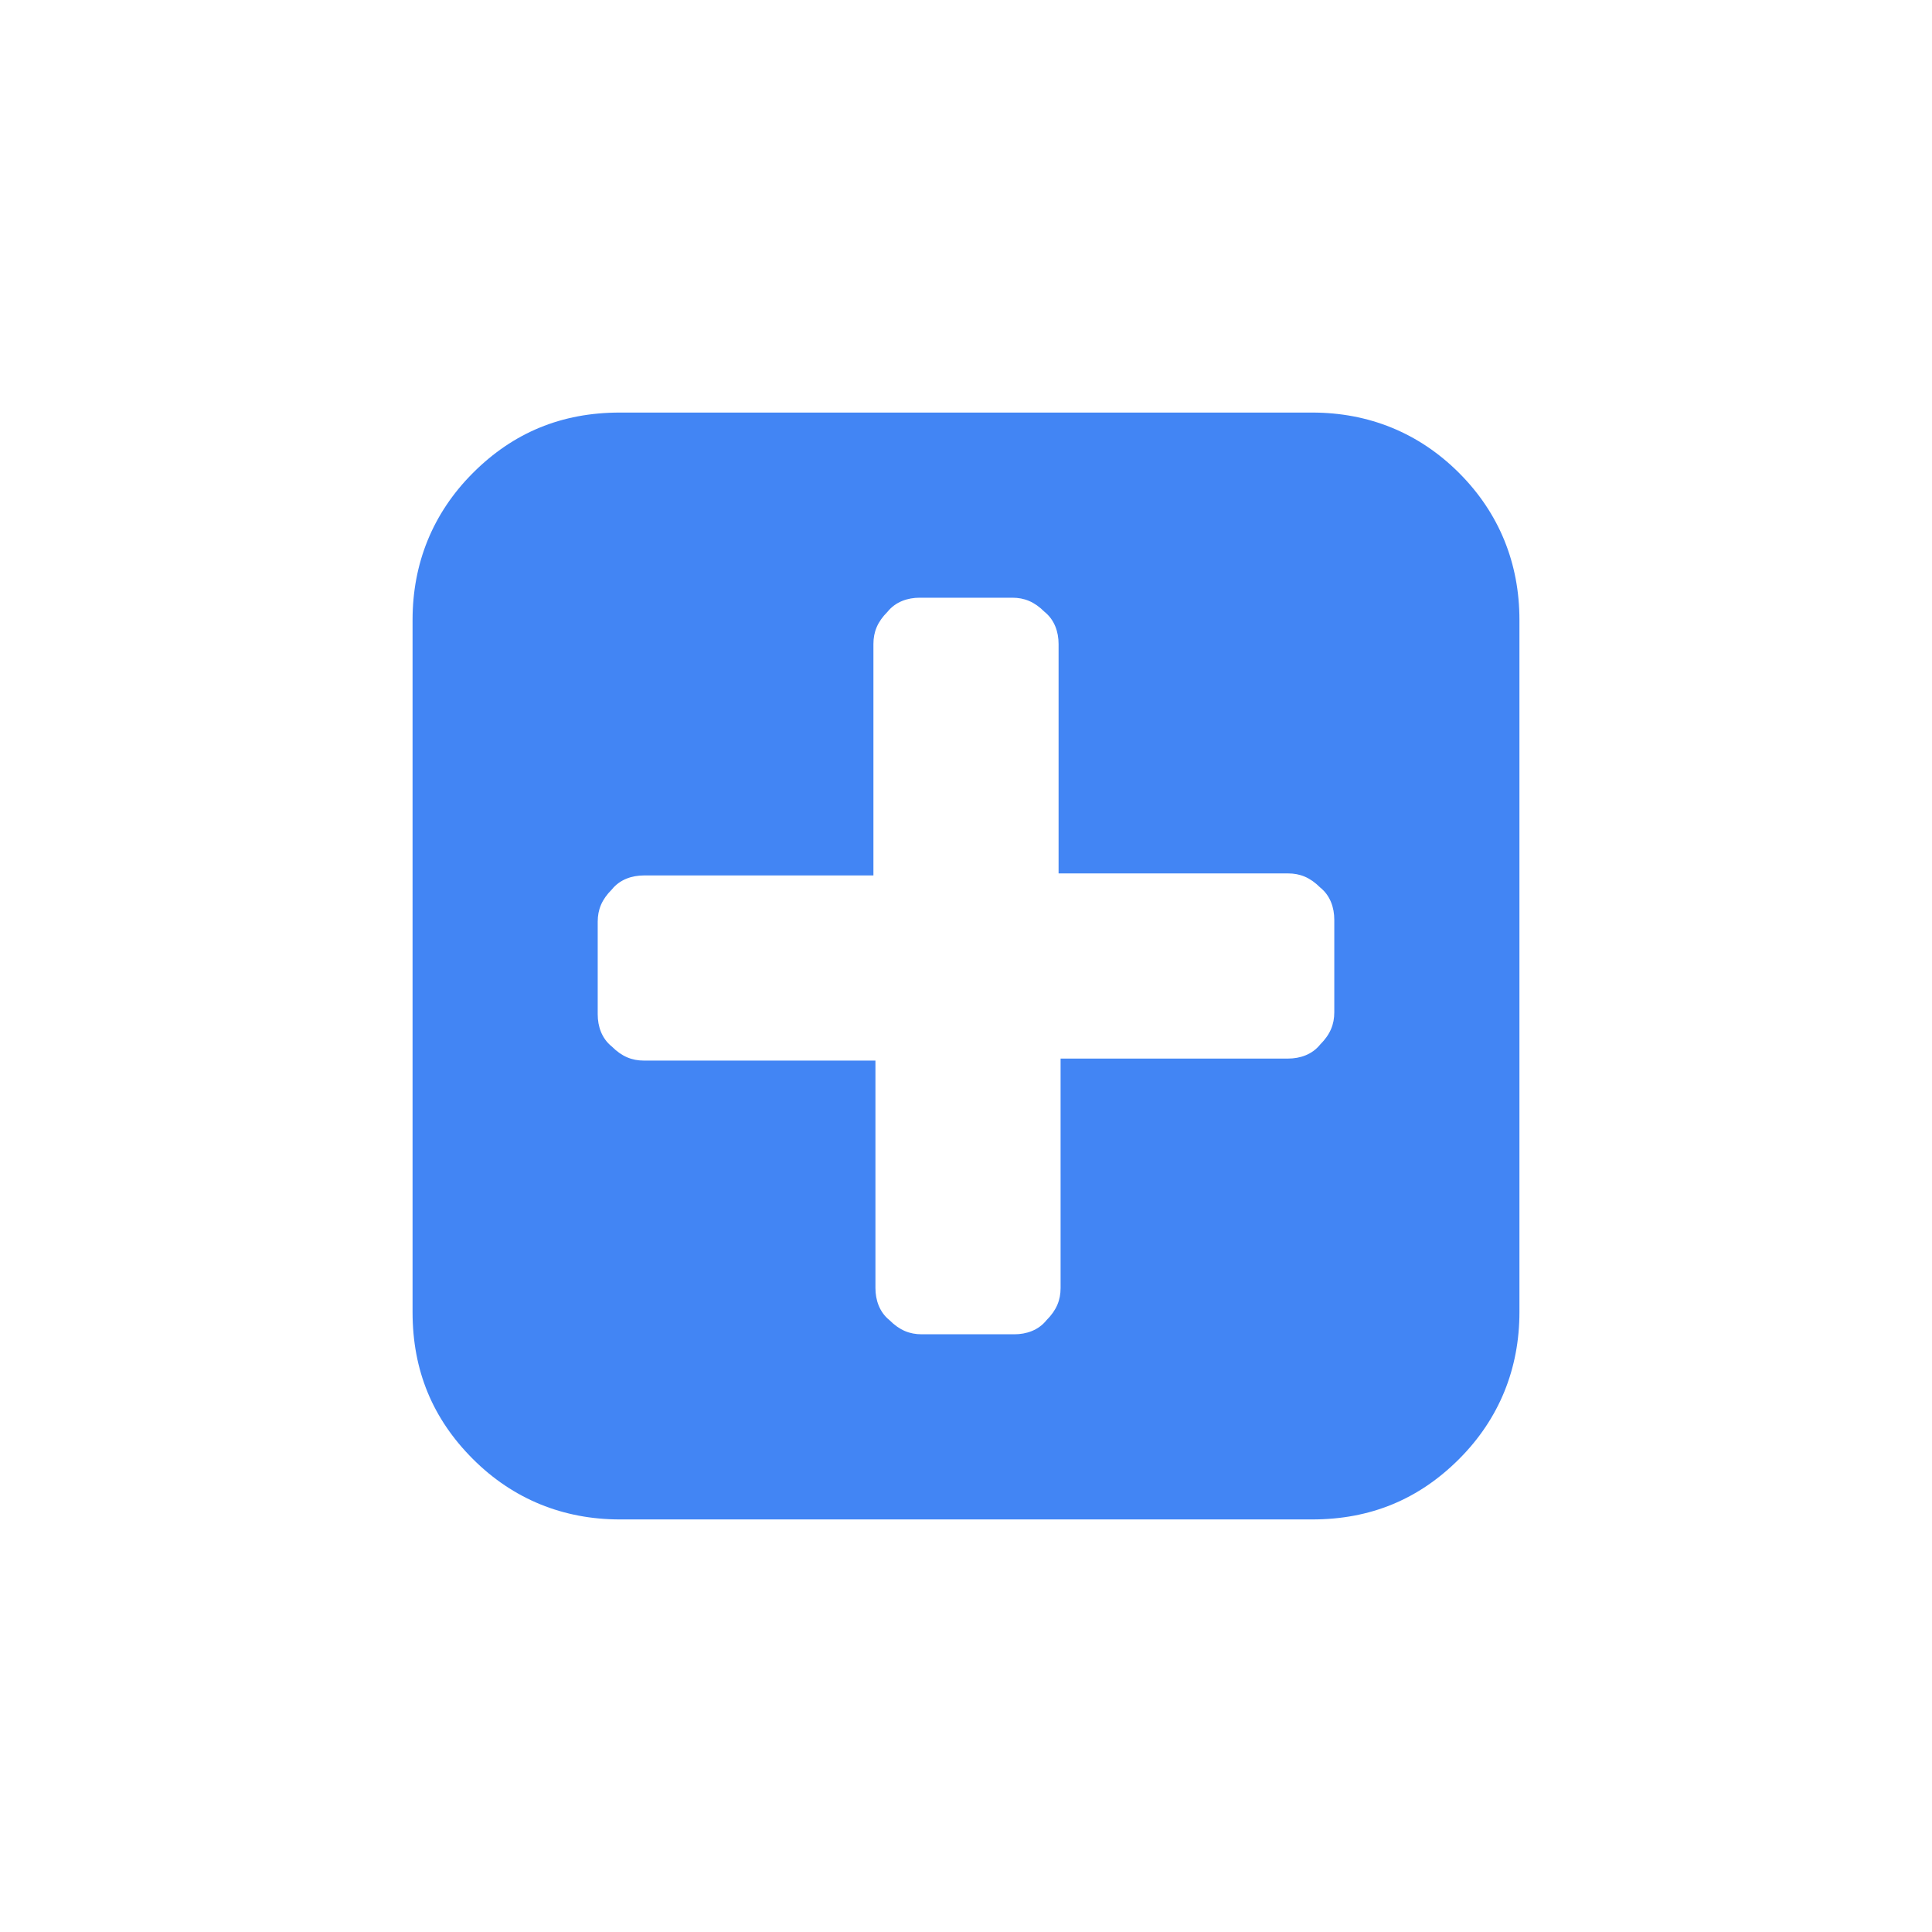 <?xml version="1.0" encoding="utf-8"?>
<!-- Generator: Adobe Illustrator 19.0.0, SVG Export Plug-In . SVG Version: 6.00 Build 0)  -->
<svg version="1.1" id="Layer_1" xmlns="http://www.w3.org/2000/svg" xmlns:xlink="http://www.w3.org/1999/xlink" x="0px" y="0px"
	 viewBox="0 0 96 96" style="enable-background:new 0 0 96 96;" xml:space="preserve">
<style type="text/css">
	.st0{fill:#4285f4;}
</style>
<g id="XMLID_2_">
	<path id="XMLID_6_" class="st0" d="M66.3,50.3v-4.6c0-0.6-0.2-1.2-0.7-1.6c-0.5-0.5-1-0.7-1.6-0.7H52.6V32c0-0.6-0.2-1.2-0.7-1.6
		c-0.5-0.5-1-0.7-1.6-0.7h-4.6c-0.6,0-1.2,0.2-1.6,0.7c-0.5,0.5-0.7,1-0.7,1.6v11.5H32c-0.6,0-1.2,0.2-1.6,0.7
		c-0.5,0.5-0.7,1-0.7,1.6v4.6c0,0.6,0.2,1.2,0.7,1.6c0.5,0.5,1,0.7,1.6,0.7h11.5V64c0,0.6,0.2,1.2,0.7,1.6c0.5,0.5,1,0.7,1.6,0.7
		h4.6c0.6,0,1.2-0.2,1.6-0.7c0.5-0.5,0.7-1,0.7-1.6V52.6H64c0.6,0,1.2-0.2,1.6-0.7C66.1,51.4,66.3,50.9,66.3,50.3z M75.5,30.8v34.4
		c0,2.8-1,5.3-3,7.3c-2,2-4.4,3-7.3,3H30.8c-2.8,0-5.3-1-7.3-3c-2-2-3-4.4-3-7.3V30.8c0-2.8,1-5.3,3-7.3s4.4-3,7.3-3h34.4
		c2.8,0,5.3,1,7.3,3C74.5,25.5,75.5,28,75.5,30.8z"/>
</g>
</svg>

